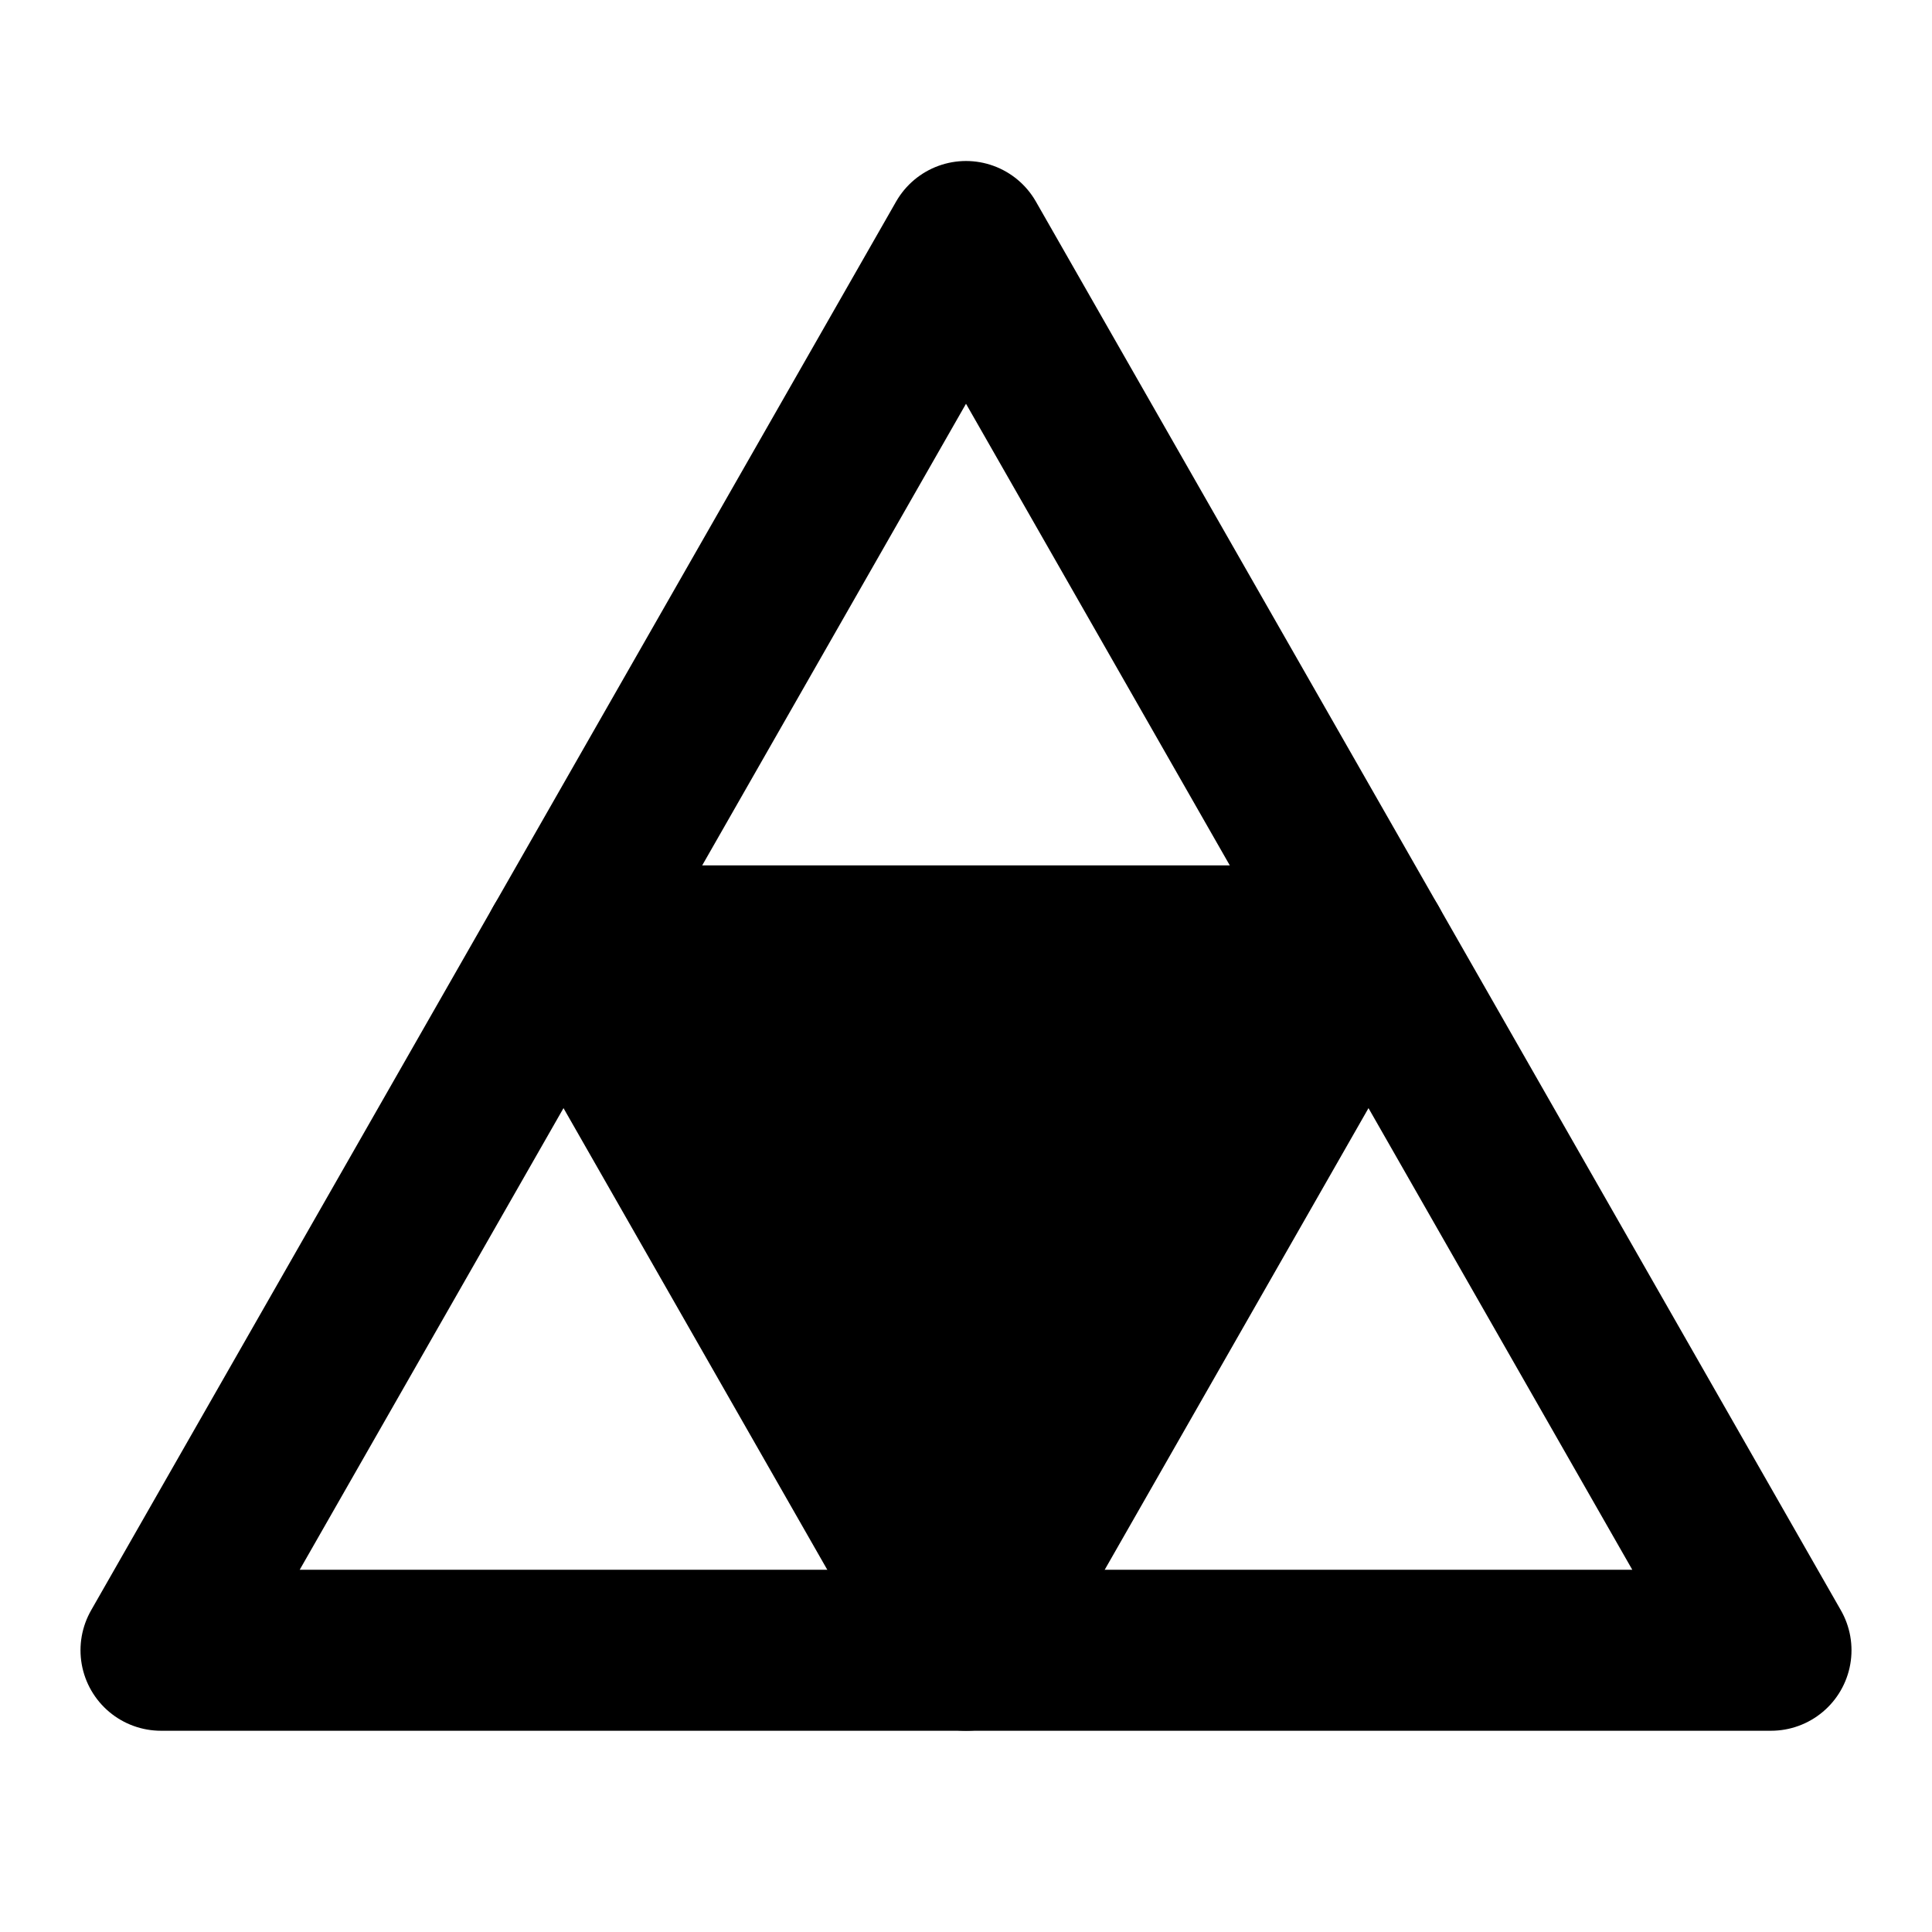 <svg xmlns="http://www.w3.org/2000/svg" width="3em" height="3em" viewBox="0 0 48 48"><g fill="none" stroke="currentColor" stroke-linecap="round" stroke-linejoin="round" stroke-width="4"><path d="M4 41h40L24 6z"/><path fill="currentColor" d="M34 23.5L24 41L14 23.5z"/></g></svg>